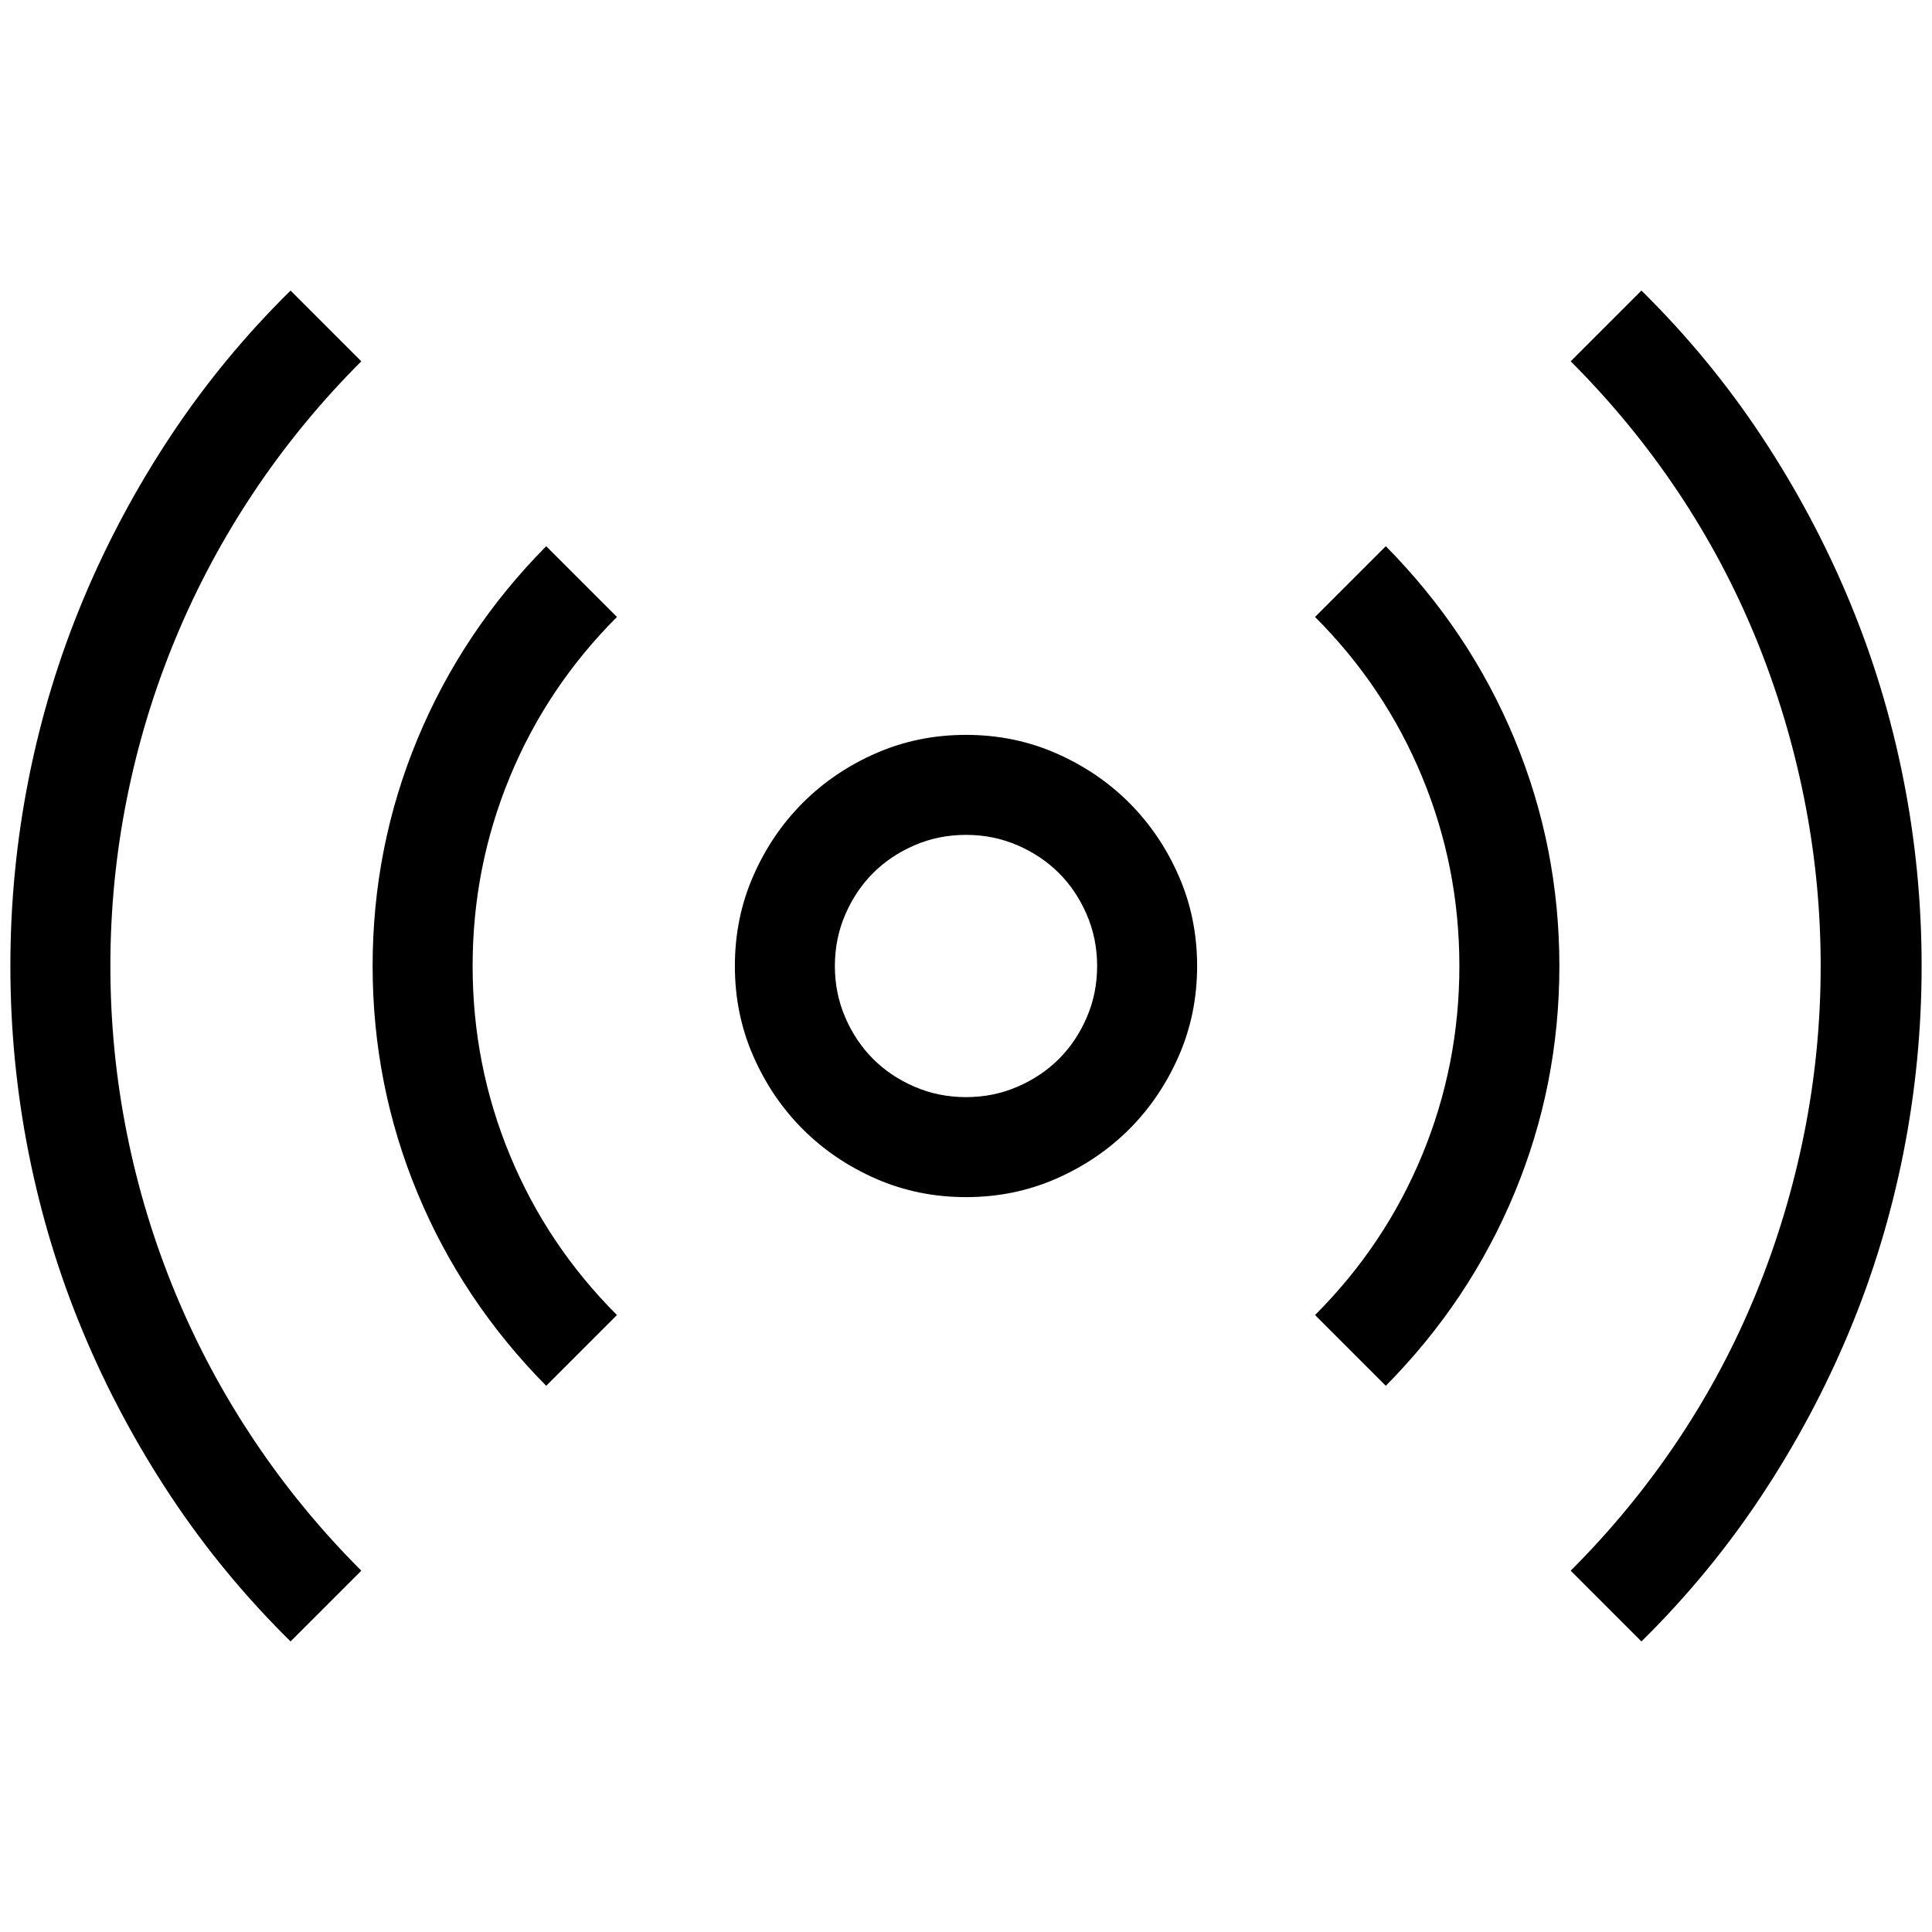 <svg width="64" height="64" viewBox="0 0 1792 1792" xmlns="http://www.w3.org/2000/svg"><path d="M896 681.625q44.625 0 83.563 17.063t67.812 45.937 45.938 67.813T1110.374 896t-17.063 83.563-45.937 67.812-67.813 45.938T896 1110.374t-83.563-17.063-67.812-45.937-45.938-67.813T681.625 896t17.063-83.563 45.937-67.812 67.813-45.938T896 681.625zm0 336q25.375 0 47.688-9.625t38.5-25.813 25.812-38.5 9.625-47.687-9.625-47.688-25.813-38.5-38.5-25.812T896 774.375 848.312 784t-38.5 25.813-25.812 38.5T774.375 896 784 943.688t25.813 38.5 38.5 25.812 47.687 9.625zM1522.5 269.5q63 62.125 111.125 134.75T1715 556.5t50.313 165.375T1782.374 896t-17.063 174.125T1715 1235.5t-81.375 152.25T1522.5 1522.5l-65.625-65.625q56-56 99.313-120.75t72.624-136.5 44.626-148.313T1688.75 896t-15.313-155.313-44.624-148.312-72.626-136.5-99.312-120.75zM335.125 335.125q-56 56-99.313 120.75t-73.062 136.5-45.063 148.313T102.376 896t15.313 155.313 45.062 148.312 73.063 136.5 99.312 120.75L269.5 1522.5q-63-62.125-111.125-134.75T77 1235.5t-50.313-165.375T9.625 896t17.063-174.125T77 556.5t81.375-152.25T269.5 269.5zm950.25 171.5q77.875 78.75 119.438 178.938T1446.374 896t-41.563 210.438-119.437 178.937l-65.625-65.625q64.75-64.75 99.313-148.313T1353.624 896t-34.563-175.438-99.312-148.312zM572.25 572.25Q507.5 637 472.937 720.563T438.375 896t34.563 175.438 99.312 148.312l-65.625 65.625q-77.875-78.75-119.438-178.938T345.625 896t41.563-210.438 119.437-178.937z"/></svg>